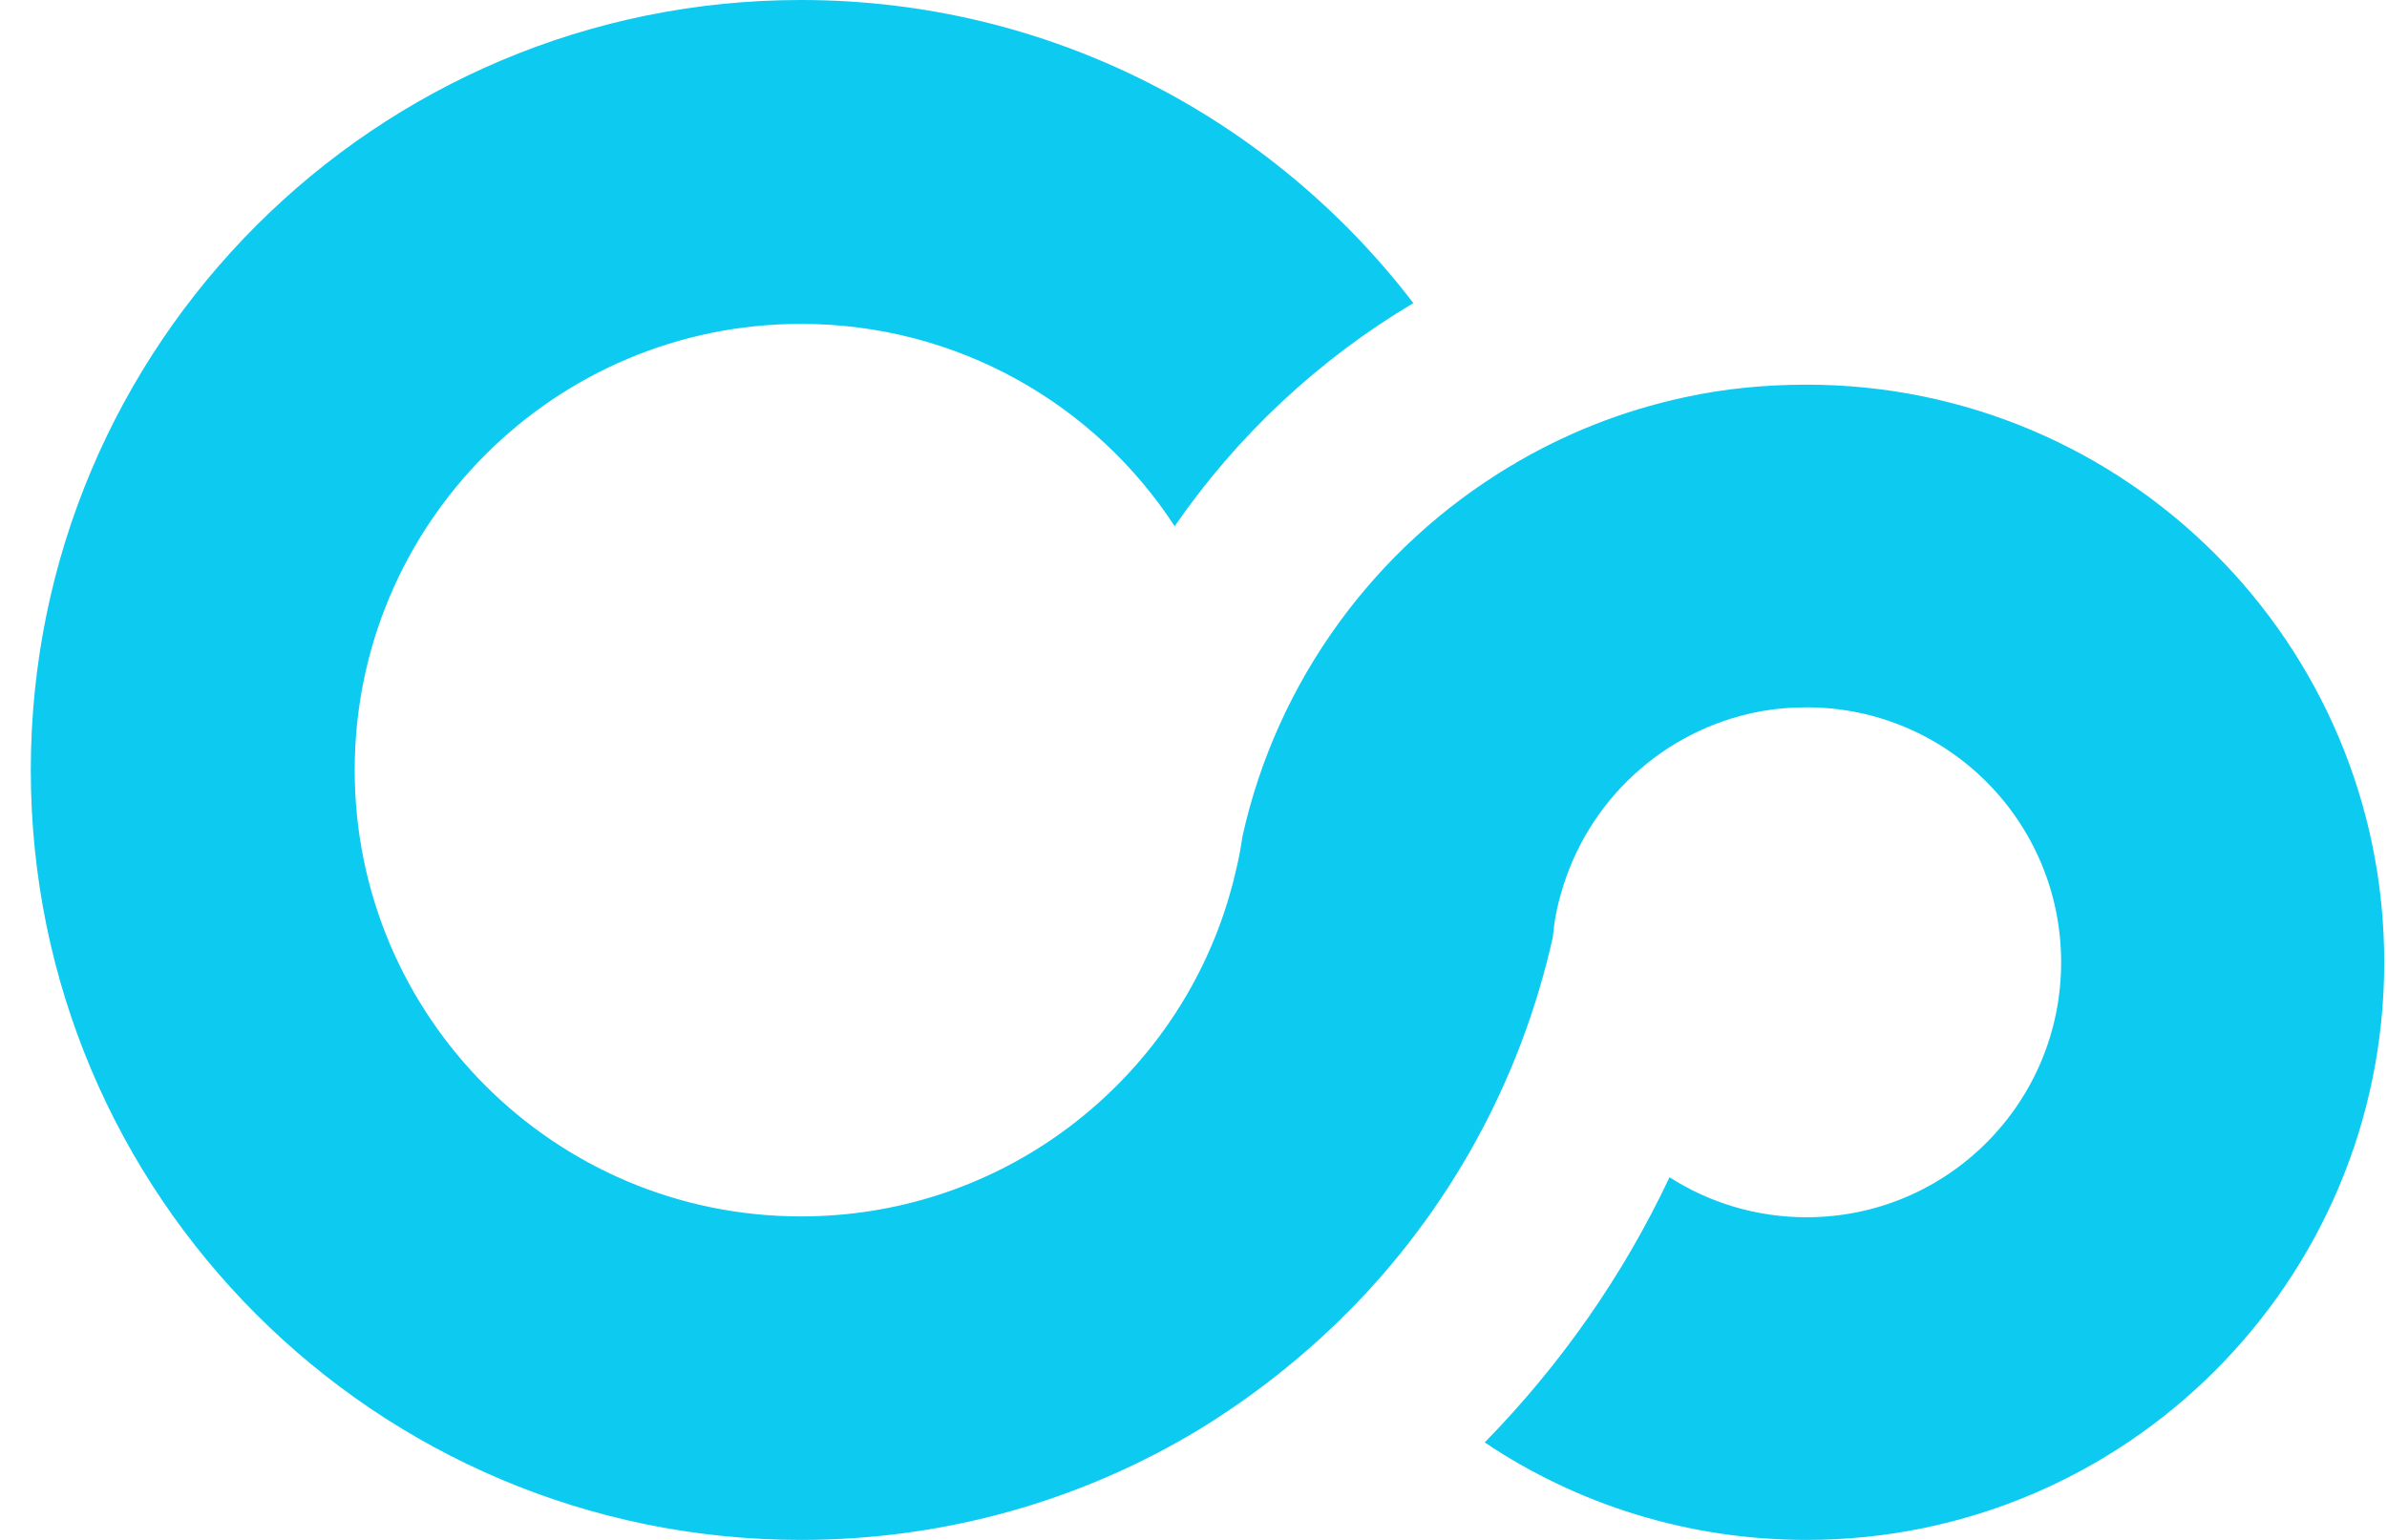 <?xml version="1.0" encoding="UTF-8"?>
<svg xmlns="http://www.w3.org/2000/svg" width="62" height="40" viewBox="0 0 62 40" fill="none">
    <path d="M61.928 24.996C61.928 33.282 55.21 40 46.924 40C43.83 40 40.948 39.068 38.564 37.468C40.524 35.465 42.156 33.144 43.364 30.58C44.392 31.237 45.61 31.619 46.924 31.619C50.58 31.619 53.536 28.652 53.536 24.996C53.536 21.34 50.58 18.373 46.924 18.373C46.493 18.373 46.073 18.412 45.663 18.49C43.205 18.967 41.234 20.8 40.556 23.174C40.443 23.548 40.369 23.936 40.334 24.339C39.496 28.101 37.61 31.47 34.993 34.098C33.828 35.264 32.524 36.291 31.115 37.15C28.106 38.962 24.577 40 20.805 40C9.753 40 0.8 31.046 0.8 20.005C0.8 8.954 9.753 0 20.805 0C27.29 0 33.054 3.094 36.71 7.873C34.252 9.335 32.132 11.317 30.511 13.669C28.445 10.501 24.874 8.413 20.805 8.413C14.405 8.413 9.213 13.605 9.213 20.005C9.213 26.405 14.405 31.597 20.805 31.597C23.295 31.597 25.605 30.813 27.491 29.478C29.78 27.857 31.454 25.441 32.1 22.622C32.171 22.333 32.228 22.036 32.27 21.732C33.171 17.664 35.724 14.22 39.189 12.132C40.588 11.285 42.124 10.67 43.756 10.32C44.773 10.098 45.833 9.992 46.924 9.992C55.21 9.992 61.928 16.71 61.928 24.996Z"
          fill="#0dcaf0"></path>
</svg>